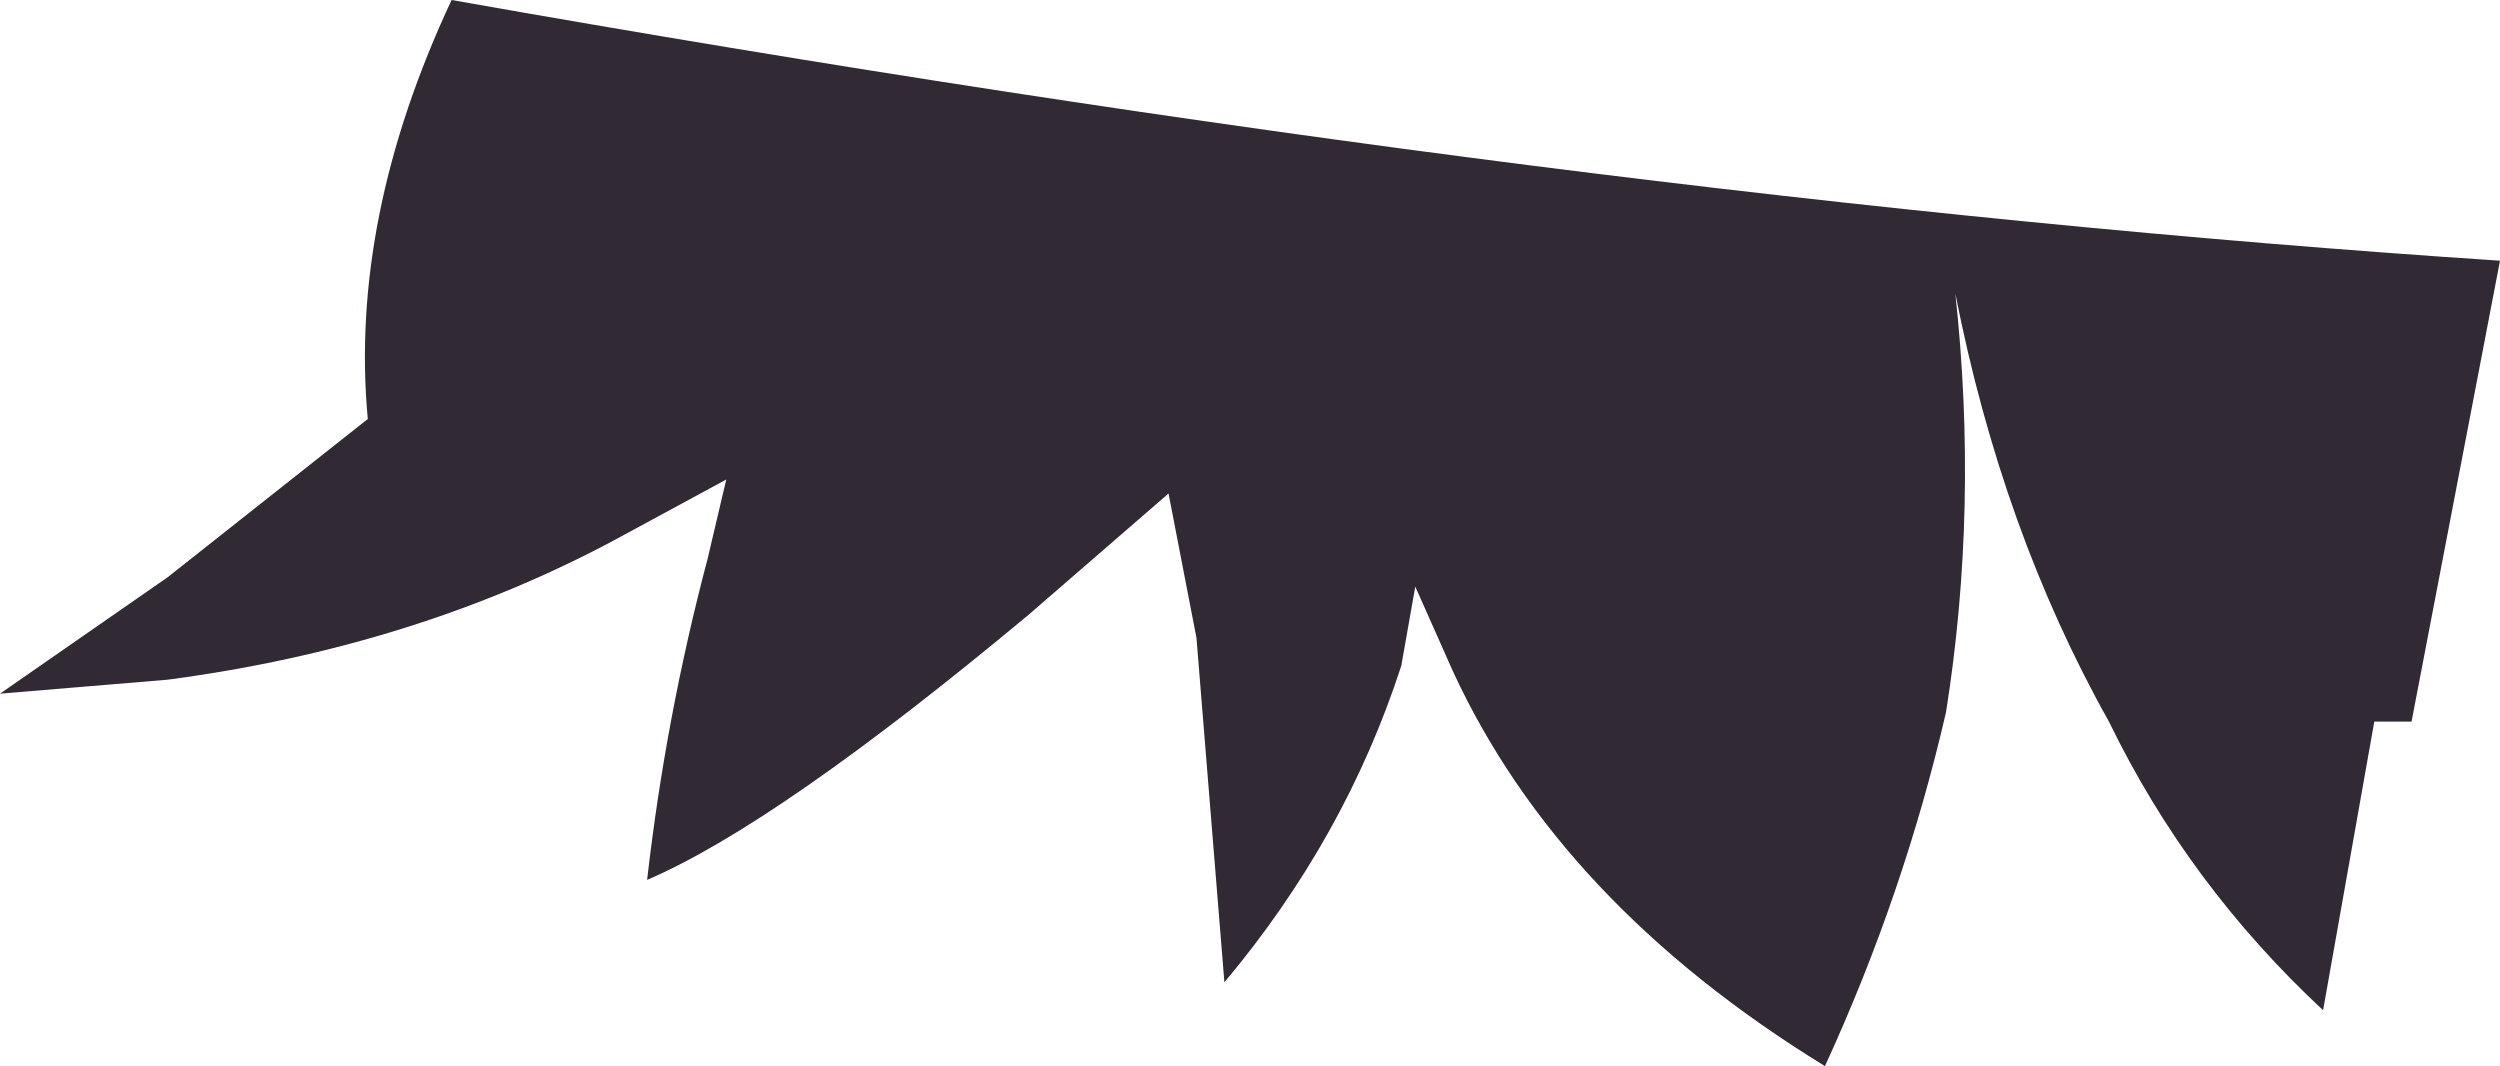 <?xml version="1.0" encoding="UTF-8" standalone="no"?>
<svg xmlns:xlink="http://www.w3.org/1999/xlink" height="11.45px" width="26.85px" xmlns="http://www.w3.org/2000/svg">
  <g transform="matrix(1.0, 0.0, 0.0, 1.0, 0.0, 0.0)">
    <path d="M15.2 6.3 L15.05 7.15 Q14.45 9.0 13.15 10.55 L12.85 6.85 12.55 5.3 11.05 6.6 Q8.35 8.85 6.95 9.45 7.15 7.7 7.6 6.0 L7.8 5.15 6.6 5.8 Q4.45 6.95 1.8 7.3 L0.0 7.45 1.8 6.2 3.95 4.5 Q3.75 2.35 4.85 0.0 17.0 2.15 26.85 2.8 L25.9 7.75 25.5 7.75 24.95 10.85 Q23.5 9.5 22.65 7.75 21.5 5.7 21.0 3.15 21.25 5.45 20.9 7.65 20.45 9.6 19.6 11.45 16.75 9.7 15.6 7.2 L15.2 6.3" fill="#312933" fill-rule="evenodd" stroke="none"/>
  </g>
</svg>
